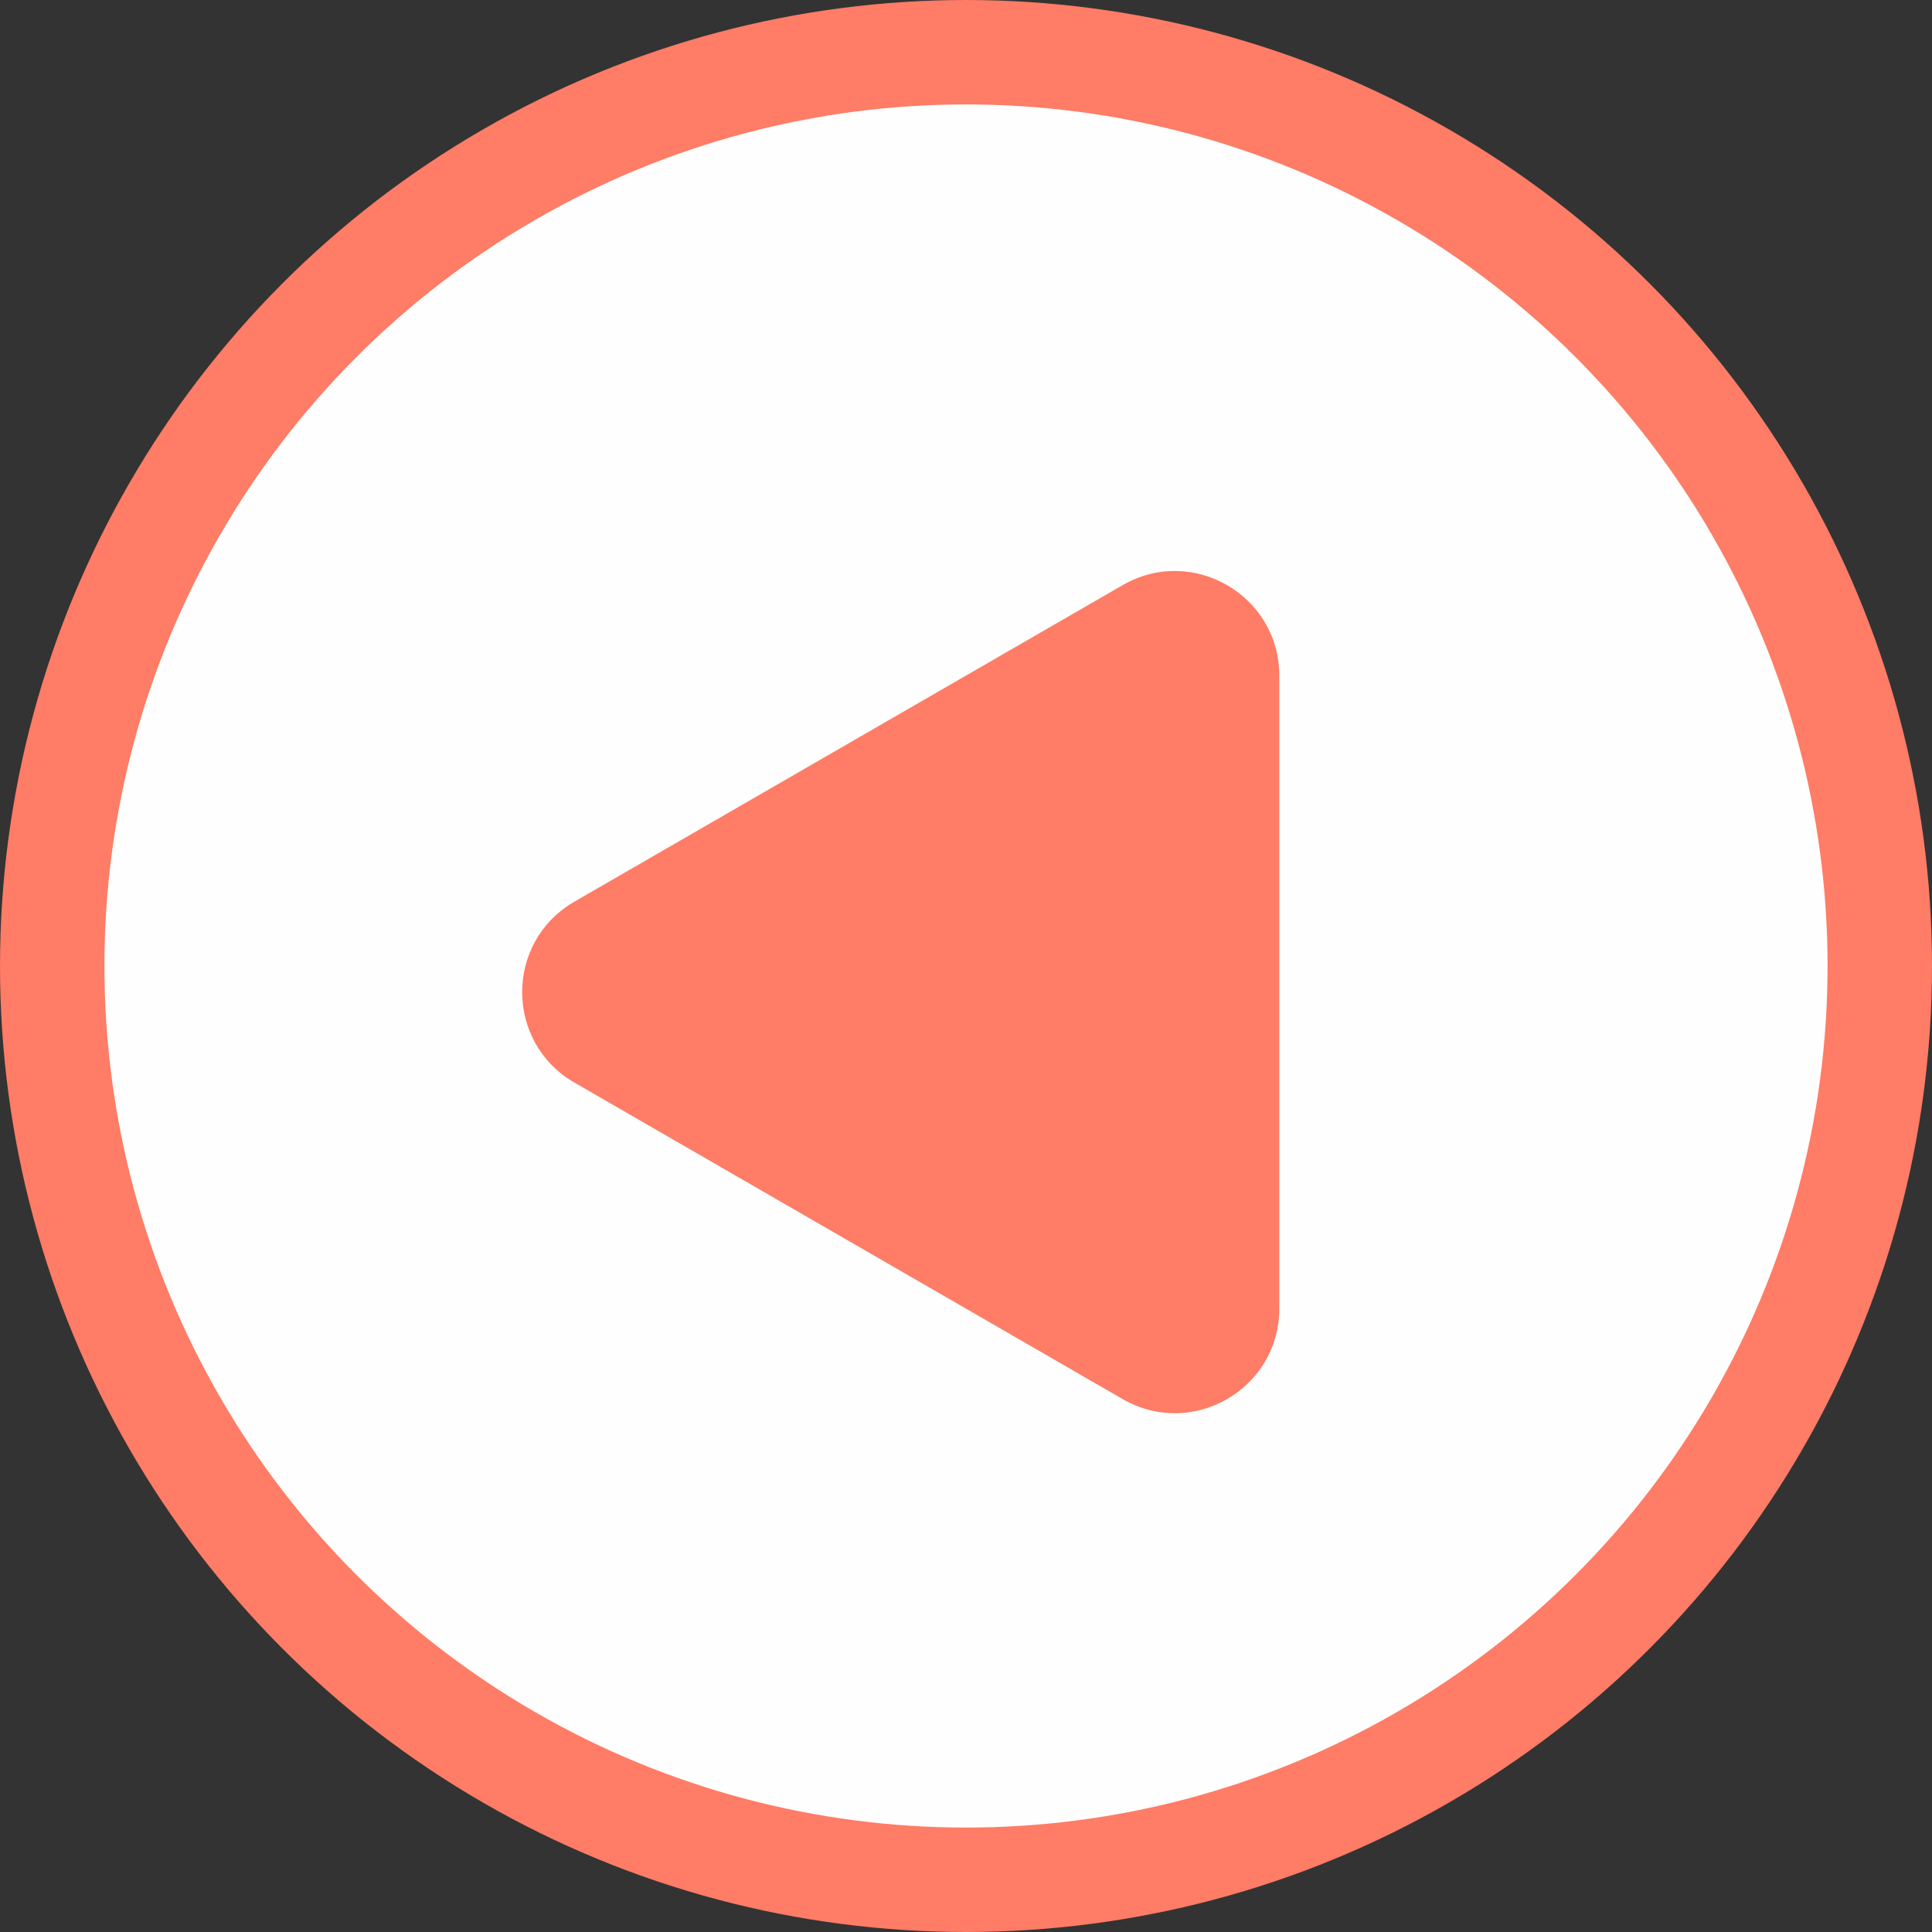 <svg width="37" height="37" viewBox="0 0 37 37" fill="none" xmlns="http://www.w3.org/2000/svg">
<rect x="0" y="0" width="37" height="37" fill="#333333" stroke="none"/>
<circle cx="18.5" cy="18.5" r="17.5" fill="#FEFEFE" stroke="#FF7C66" stroke-width="2"/>
<path d="M11 20.732C9.667 19.962 9.667 18.038 11 17.268L21.5 11.206C22.833 10.436 24.5 11.398 24.5 12.938L24.5 25.062C24.5 26.602 22.833 27.564 21.5 26.794L11 20.732Z" fill="#FF7C66"/>
</svg>
